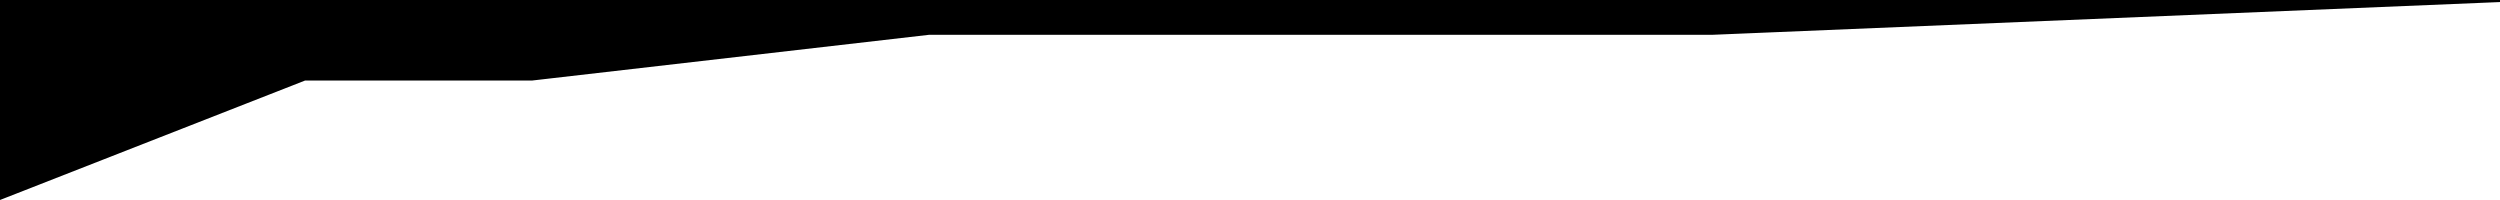 <svg xmlns="http://www.w3.org/2000/svg" width="1365.5" height="109.219" viewBox="0 0 1365.5 109.219">
  <defs>
    <style>
      .cls-1 {
        stroke: #000;
        stroke-width: 1px;
        fill-rule: evenodd;
      }
    </style>
  </defs>
  <path id="Shape_2_copy" data-name="Shape 2 copy" class="cls-1" d="M1369,334H1V442l166-65H291l217-25H936Z" transform="translate(-0.5 -333.5)"/>
</svg>
